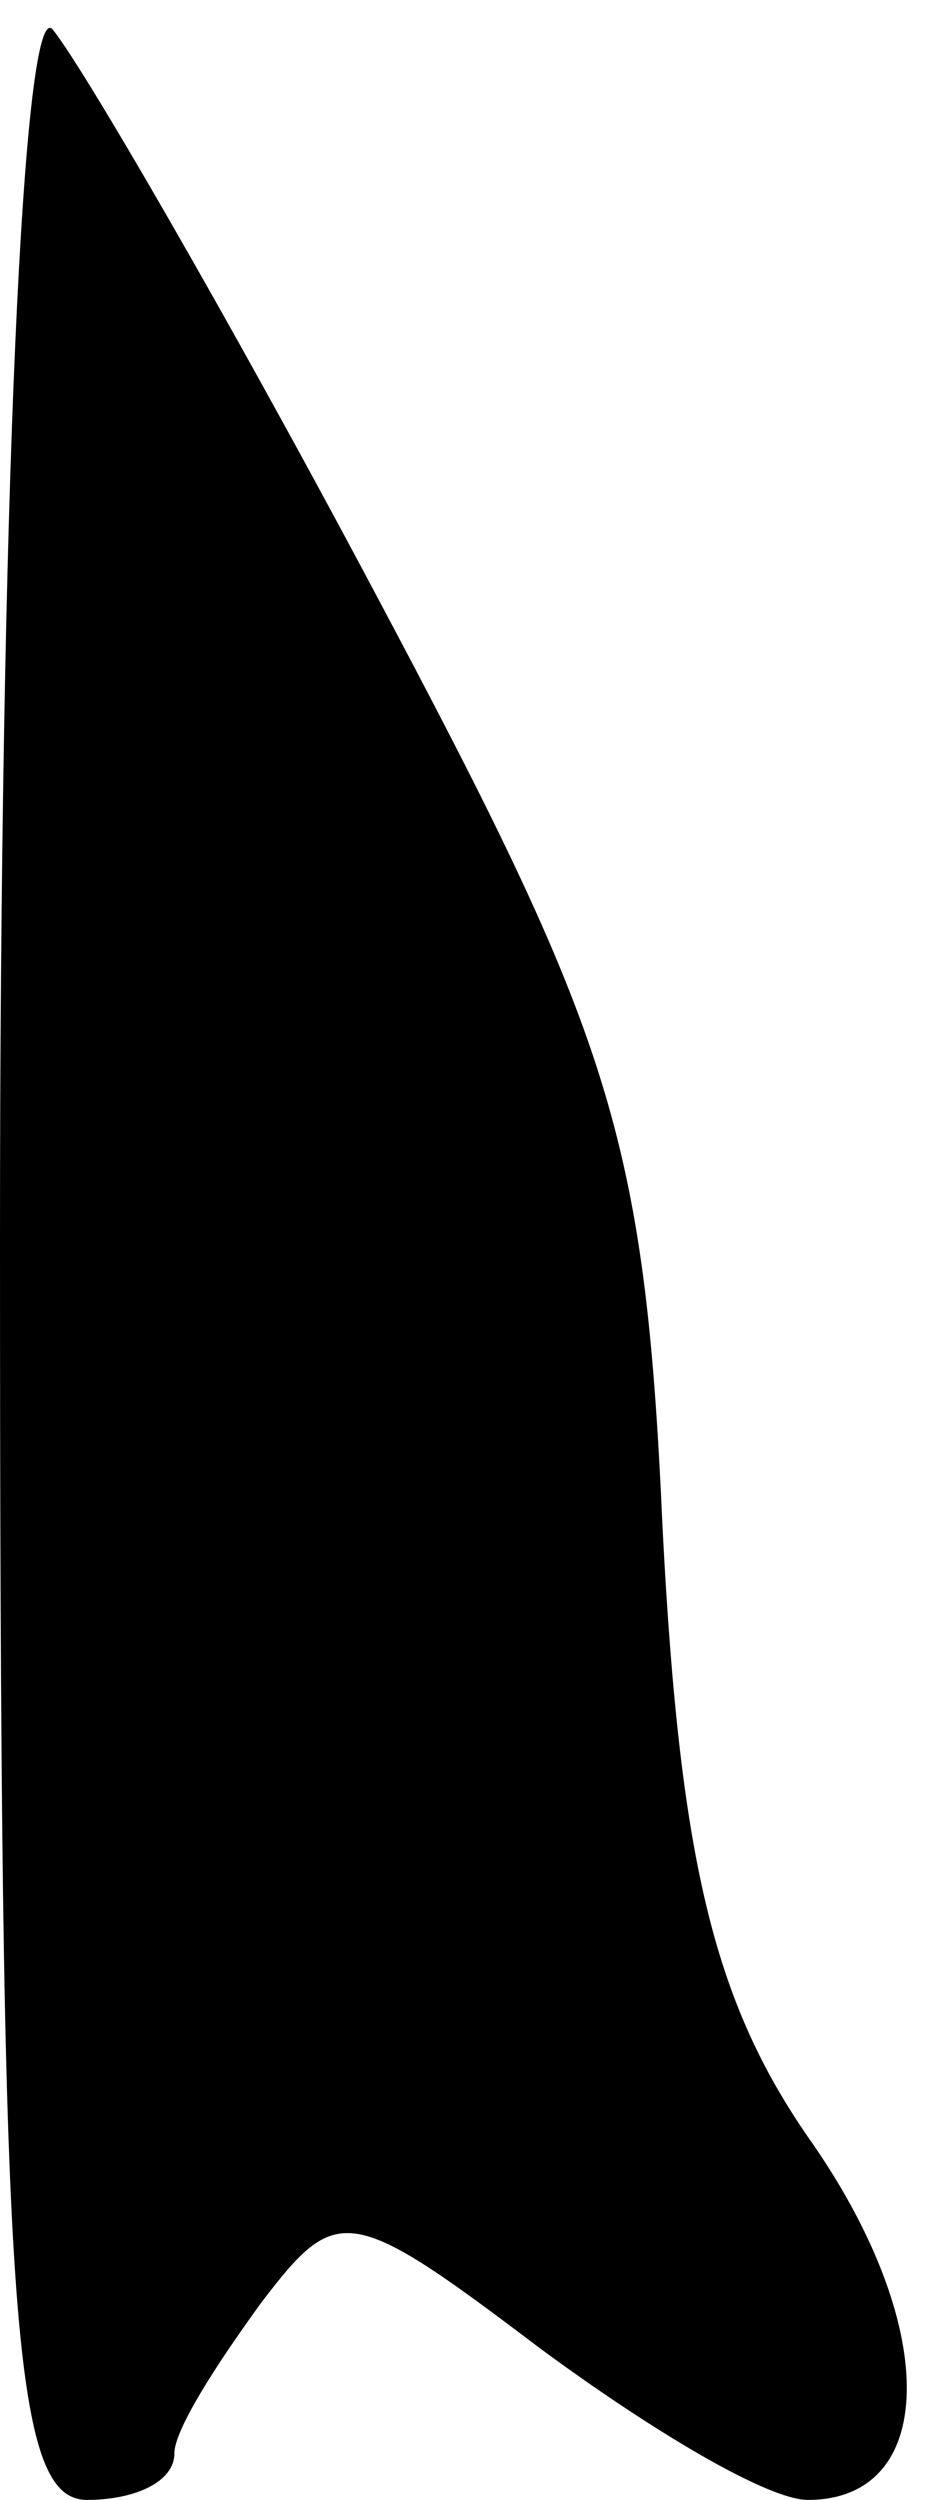 <?xml version="1.0" standalone="no"?>
<!DOCTYPE svg PUBLIC "-//W3C//DTD SVG 20010904//EN"
 "http://www.w3.org/TR/2001/REC-SVG-20010904/DTD/svg10.dtd">
<svg version="1.0" xmlns="http://www.w3.org/2000/svg"
 width="16pt" height="43pt" viewBox="0 0 16 43"
 preserveAspectRatio="xMidYMid meet">
<g transform="translate(0,43) scale(0.1,-0.1)"
fill="#000000" stroke="none">
<path fill="#000000" stroke="none" d="M0 217 c0 -186 2 -217 15 -217 8 0 15
3 15 8 0 4 7 15 15 26 13 17 15 17 48 -8 19 -14 39 -26 46 -26 22 0 23 29 1
61 -17 24 -23 48 -26 106 -3 68 -9 85 -50 162 -25 47 -50 90 -55 96 -5 5 -9
-80 -9 -208z"/>
</g>
</svg>
